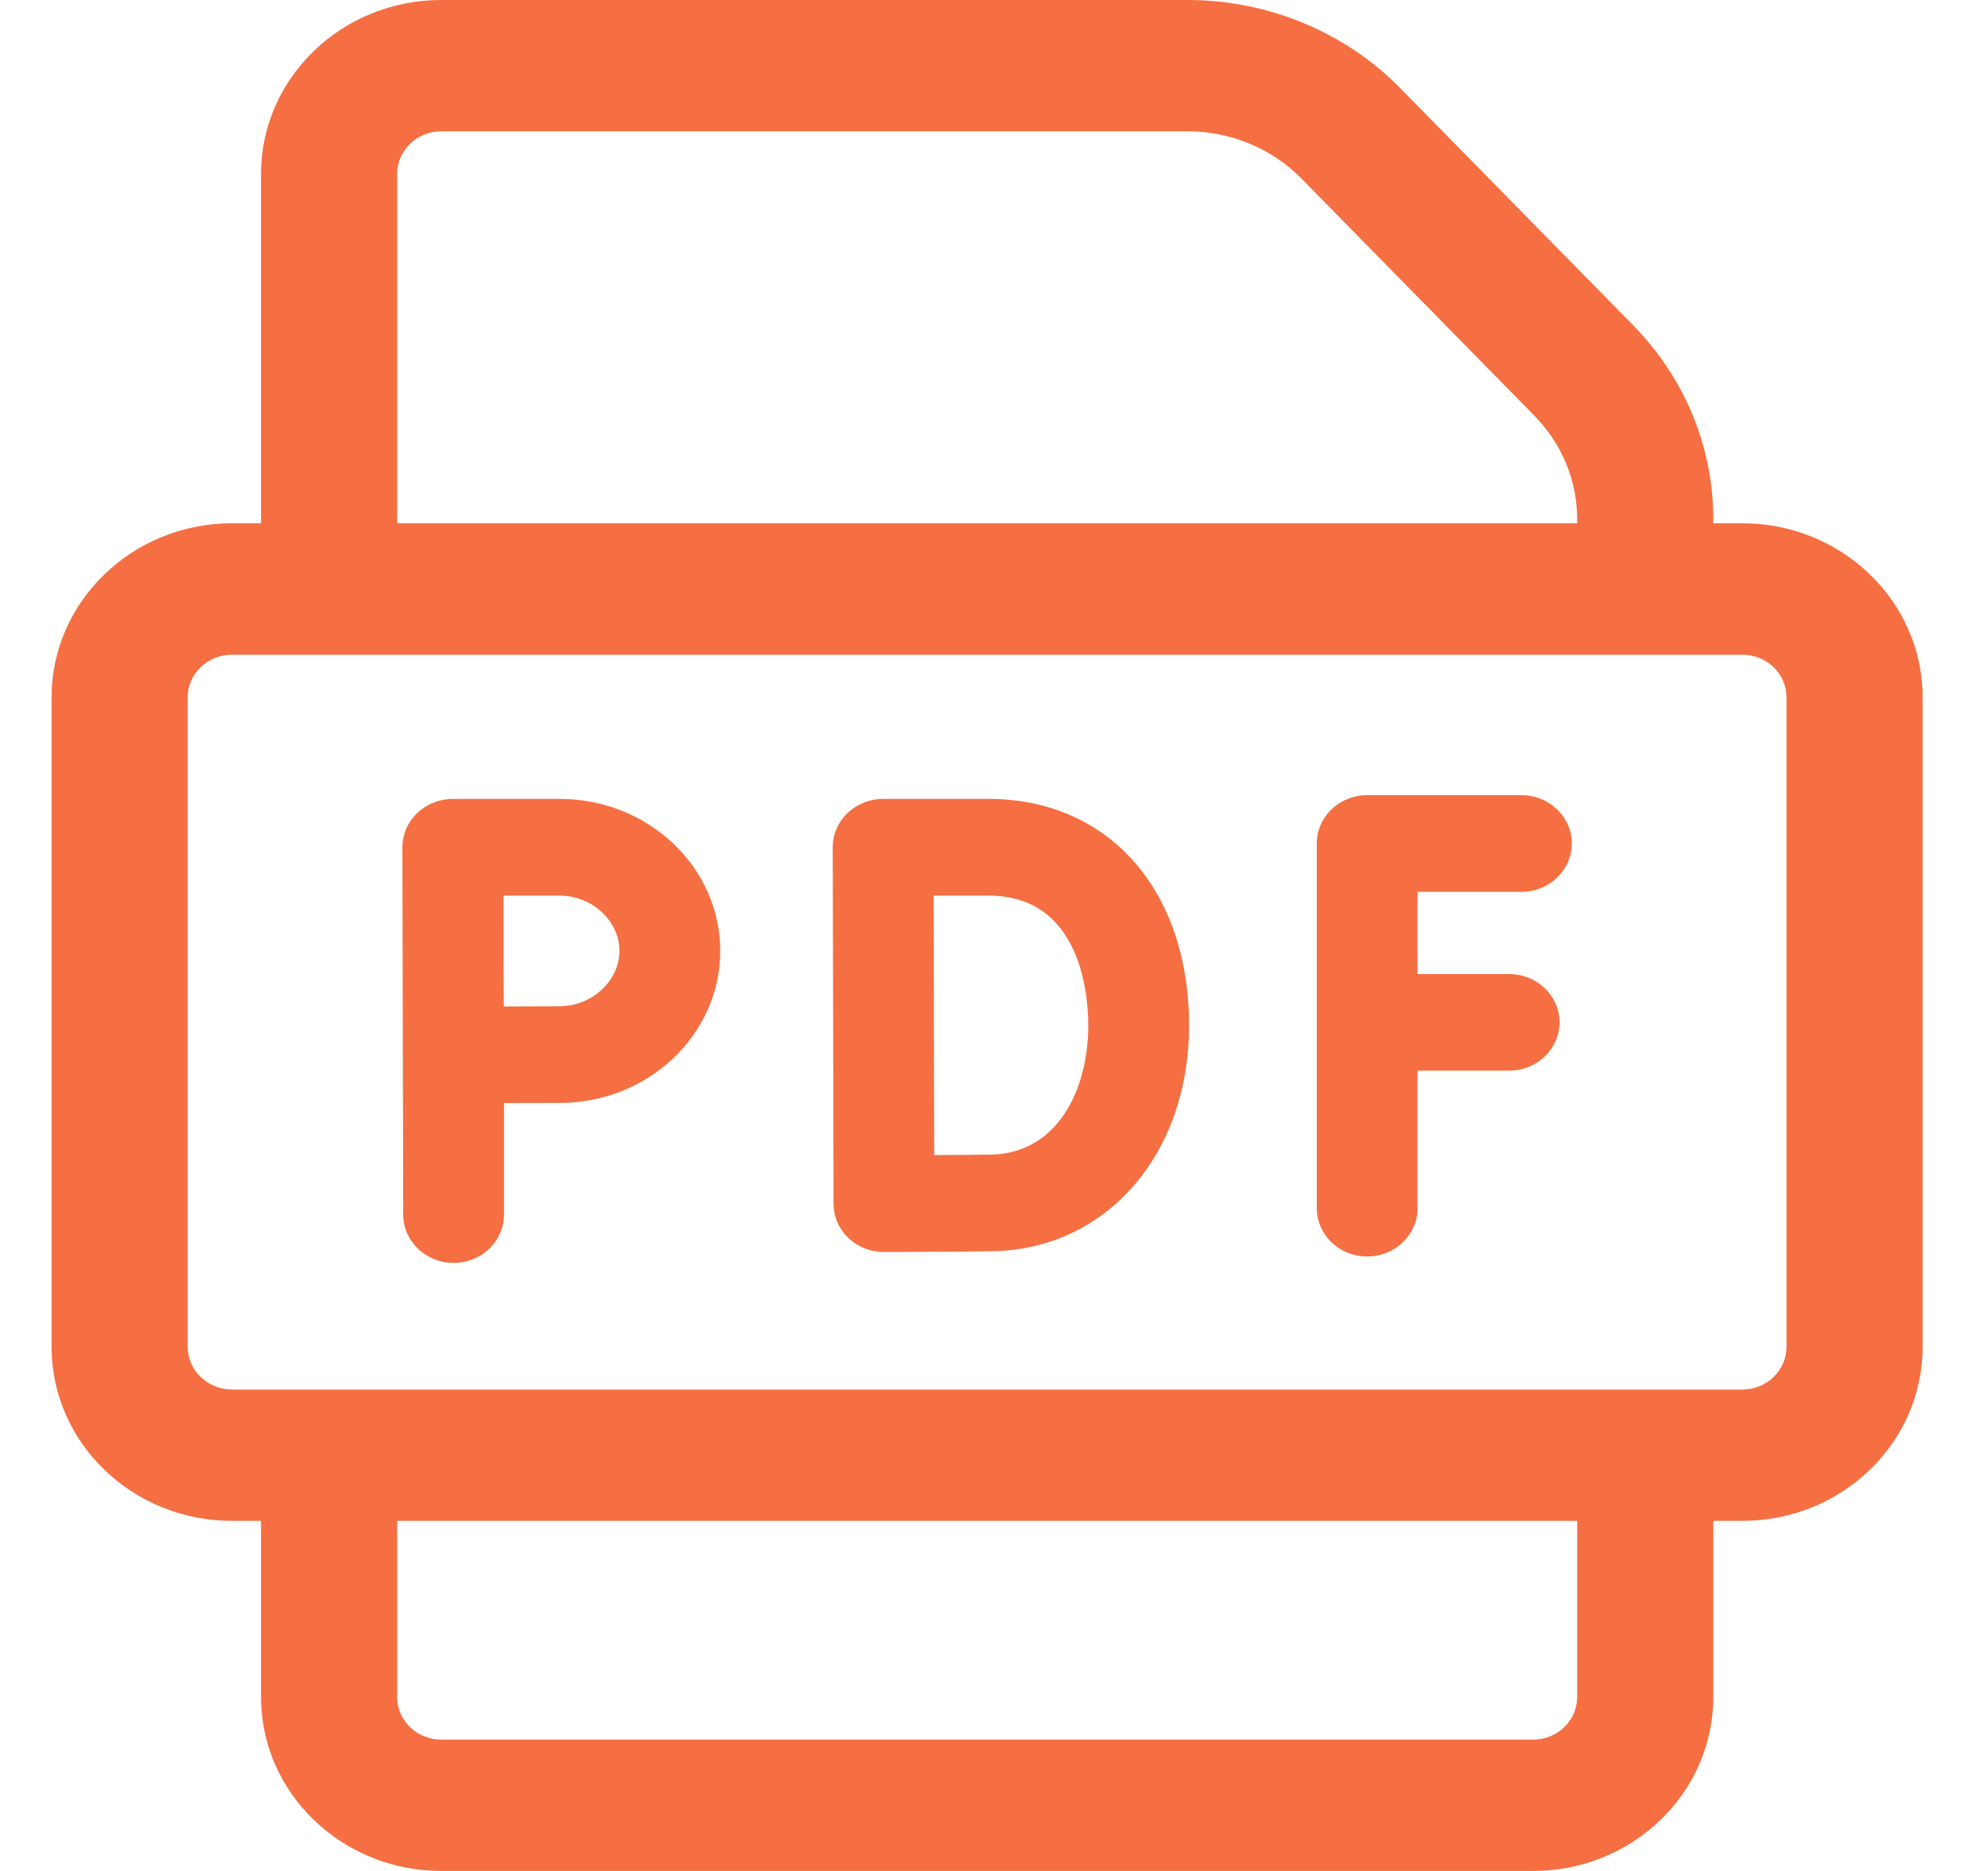 <svg width="17" height="16" viewBox="0 0 17 16" fill="none" xmlns="http://www.w3.org/2000/svg">
<g clip-path="url(#clip0_146_3648)">
<path fill-rule="evenodd" clip-rule="evenodd" d="M13.965 2.781L11.973 0.753C11.503 0.274 10.842 0 10.158 0H3.773C2.923 0 2.232 0.667 2.232 1.488V4.475H1.983C1.133 4.475 0.441 5.143 0.441 5.963V11.518C0.441 12.339 1.133 13.006 1.983 13.006H2.232V14.512C2.232 15.333 2.923 16 3.773 16H13.11C13.96 16 14.651 15.333 14.651 14.512V13.006H14.9C15.75 13.006 16.441 12.339 16.441 11.518V5.963C16.441 5.143 15.75 4.475 14.9 4.475H14.651V4.442C14.651 3.822 14.407 3.232 13.965 2.781ZM3.396 1.488C3.396 1.287 3.565 1.123 3.773 1.123H10.158C10.523 1.123 10.877 1.27 11.128 1.526L13.12 3.554C13.357 3.795 13.487 4.11 13.487 4.442V4.475H3.396V1.488ZM15.277 11.518C15.277 11.719 15.108 11.883 14.9 11.883H1.983C1.775 11.883 1.605 11.719 1.605 11.518V5.963C1.605 5.762 1.775 5.599 1.983 5.599H14.9C15.108 5.599 15.277 5.762 15.277 5.963V11.518ZM13.487 14.512C13.487 14.713 13.318 14.877 13.11 14.877H3.773C3.565 14.877 3.396 14.713 3.396 14.512V13.006H13.487V14.512Z" fill="#F56F42"/>
<path d="M4.785 6.832H3.873C3.758 6.832 3.648 6.876 3.567 6.954C3.486 7.031 3.441 7.137 3.441 7.247L3.448 10.387C3.448 10.615 3.641 10.8 3.879 10.8C4.117 10.8 4.31 10.615 4.31 10.387V9.433C4.486 9.432 4.675 9.432 4.785 9.432C5.543 9.432 6.159 8.849 6.159 8.132C6.159 7.415 5.543 6.832 4.785 6.832ZM4.785 8.605C4.674 8.605 4.485 8.606 4.308 8.607C4.307 8.431 4.306 8.241 4.306 8.132C4.306 8.038 4.306 7.843 4.305 7.659H4.785C5.062 7.659 5.297 7.875 5.297 8.132C5.297 8.388 5.062 8.605 4.785 8.605Z" fill="#F56F42"/>
<path d="M8.453 6.832H7.552C7.438 6.832 7.328 6.876 7.247 6.953C7.166 7.031 7.121 7.136 7.121 7.246C7.121 7.246 7.128 10.284 7.128 10.295C7.128 10.405 7.174 10.51 7.255 10.587C7.336 10.664 7.445 10.707 7.559 10.707H7.56C7.588 10.707 8.23 10.705 8.487 10.7C9.461 10.684 10.168 9.872 10.168 8.77C10.168 7.611 9.479 6.832 8.453 6.832ZM8.472 9.874C8.36 9.876 8.168 9.877 7.989 9.878C7.987 9.519 7.985 8.032 7.984 7.659H8.453C9.244 7.659 9.306 8.509 9.306 8.77C9.306 9.312 9.048 9.864 8.472 9.874Z" fill="#F56F42"/>
<path d="M13.009 7.627C13.248 7.627 13.441 7.442 13.441 7.213C13.441 6.985 13.248 6.8 13.009 6.8H11.691C11.453 6.8 11.26 6.985 11.26 7.213V10.332C11.26 10.56 11.453 10.745 11.691 10.745C11.929 10.745 12.122 10.56 12.122 10.332V9.156H12.905C13.143 9.156 13.336 8.971 13.336 8.743C13.336 8.515 13.143 8.33 12.905 8.33H12.122V7.627H13.009Z" fill="#F56F42"/>
</g>
<defs>
<clipPath id="clip0_146_3648">
<rect width="16" height="16" fill="white" transform="translate(0.441)"/>
</clipPath>
</defs>
</svg>
